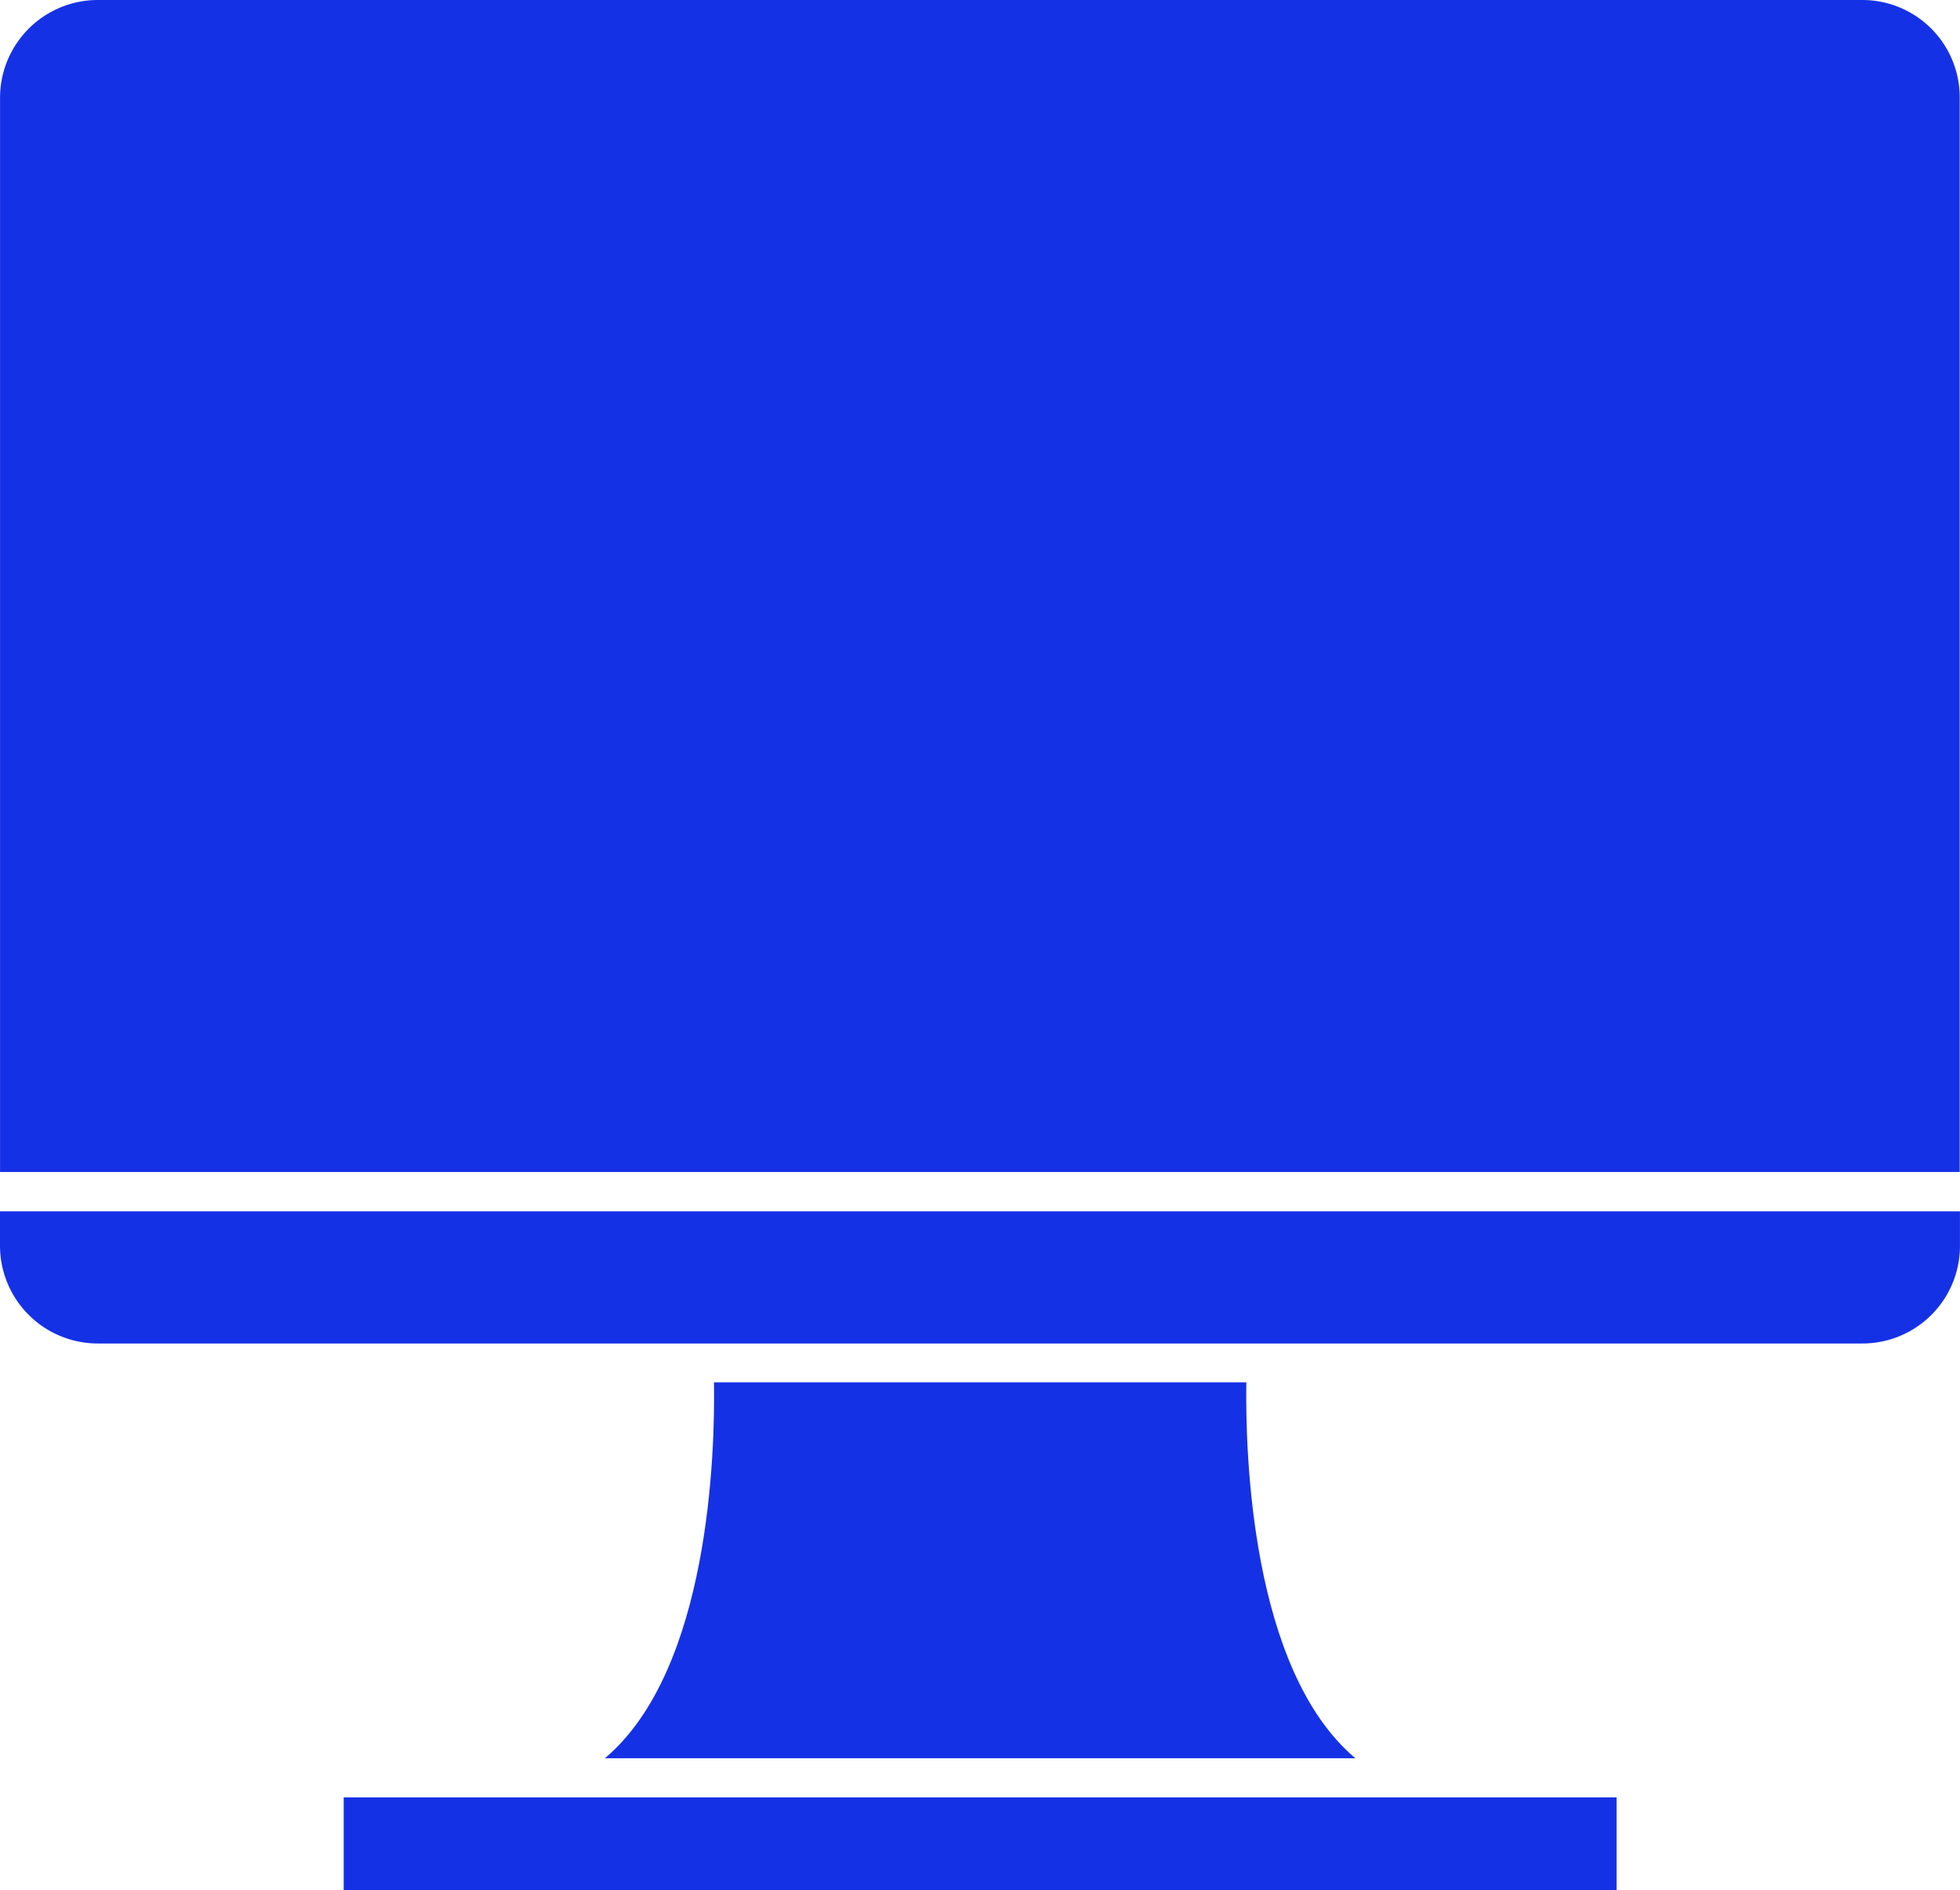 <svg xmlns="http://www.w3.org/2000/svg" width="48.072" height="46.37">
    <defs>
        <style>
            .cls-1{fill:#1531e6}
        </style>
    </defs>
    <g id="Group_6456" data-name="Group 6456" transform="translate(-1.567 -1.688)">
        <path id="Rectangle_83" data-name="Rectangle 83" class="cls-1" transform="translate(9.997 45.776)" d="M0 0h31.219v2.282H0z"/>
        <path id="Path_21266" data-name="Path 21266" class="cls-1" d="M1.567 6.779a2.4 2.4 0 0 0 2.4 2.394h43.277a2.393 2.393 0 0 0 2.394-2.394v-.847H1.567z" transform="translate(0 25.47)"/>
        <path id="Path_21267" data-name="Path 21267" class="cls-1" d="M47.244 1.688H3.968a2.4 2.4 0 0 0-2.4 2.4v26.348h48.064V4.089a2.389 2.389 0 0 0-2.388-2.401z"/>
        <path id="Path_21268" data-name="Path 21268" class="cls-1" d="M6.361 6.531c.028 1.68-.1 7.05-2.675 9.221h18.407c-2.577-2.17-2.7-7.541-2.675-9.221z" transform="translate(12.717 29.065)"/>
    </g>
</svg>
